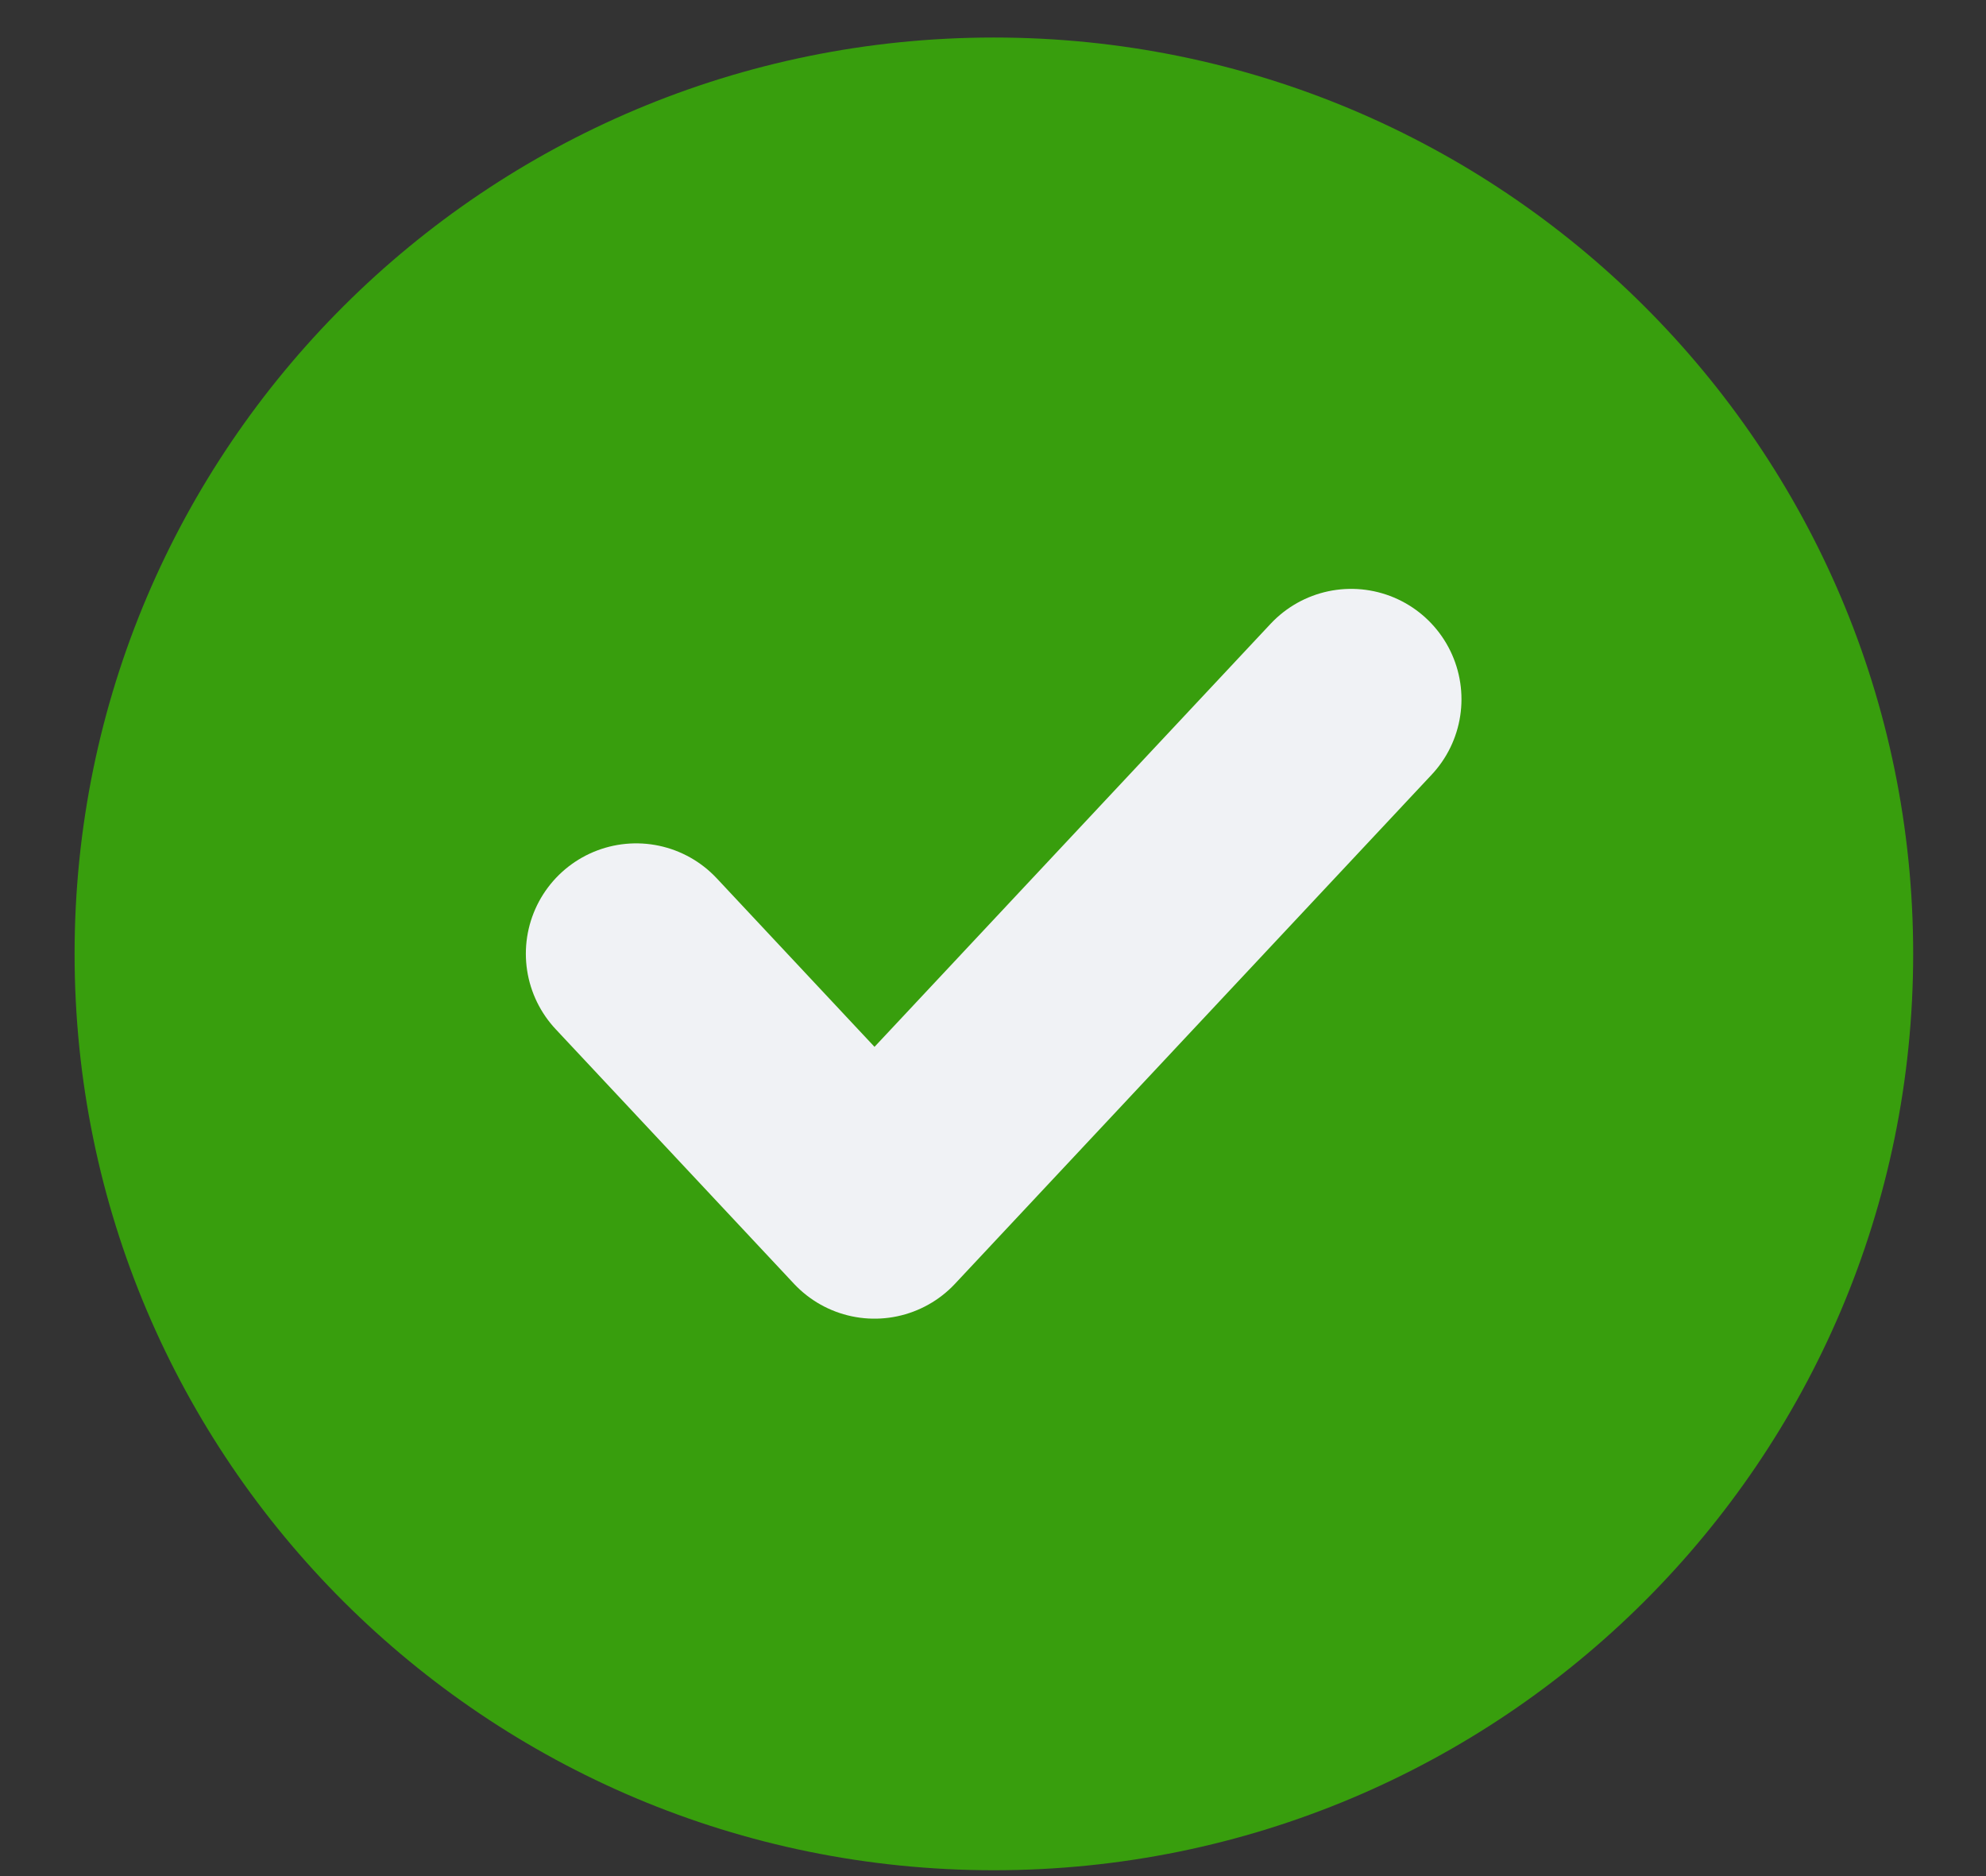 <svg width="18" height="17" viewBox="0 0 18 17" fill="none" xmlns="http://www.w3.org/2000/svg">
<rect x="0" y="0" width="18" height="17" fill="#333333" stroke="none"/>
<g id="Group 13320">
<path id="Ellipse 20" d="M9.008 16.947C13.61 16.947 17.34 13.229 17.34 8.643C17.34 4.057 13.61 0.34 9.008 0.34C4.406 0.34 0.676 4.057 0.676 8.643C0.676 13.229 4.406 16.947 9.008 16.947Z" fill="#389E0D"/>
<path id="Union 17" d="M12.246 6.336L7.926 10.949L12.246 6.336ZM5.766 8.642L7.926 10.949L5.766 8.642Z" stroke="#F0F2F5" stroke-width="2" stroke-linecap="round" stroke-linejoin="round"/>
</g>
</svg>
